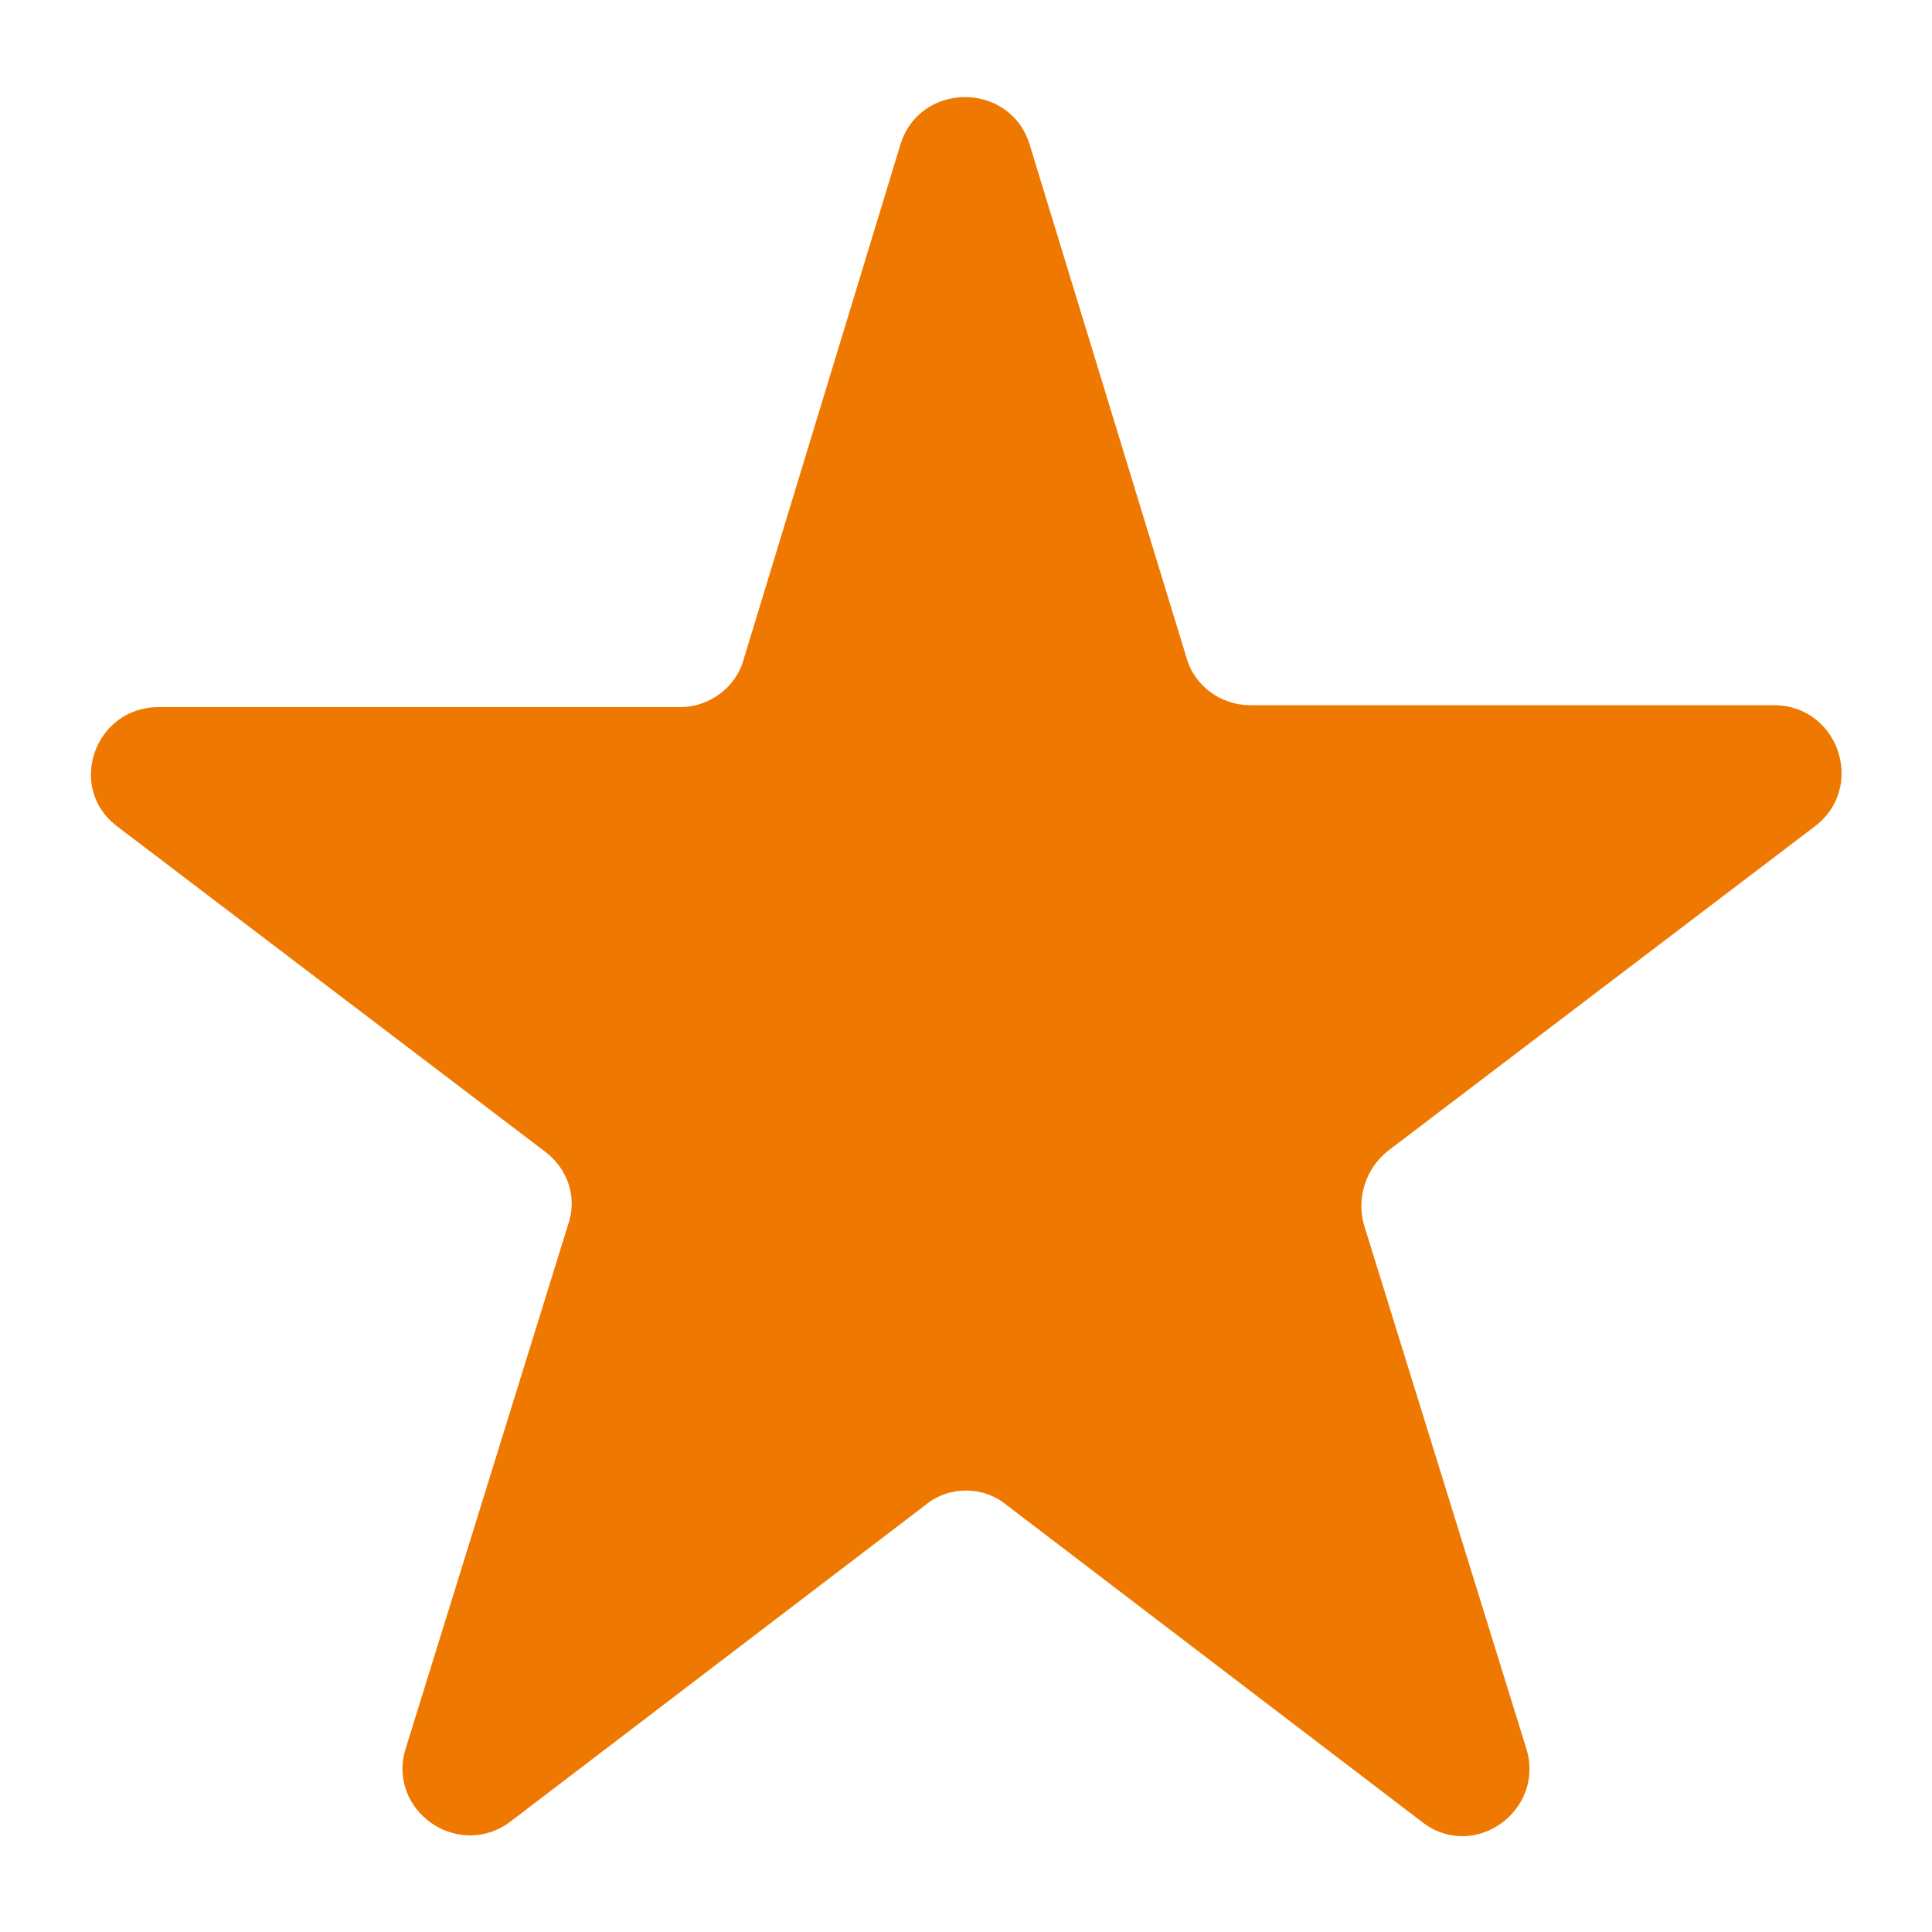 <?xml version="1.0" encoding="utf-8"?>
<!-- Generator: Adobe Illustrator 22.0.1, SVG Export Plug-In . SVG Version: 6.00 Build 0)  -->
<svg version="1.1" id="Calque_1" xmlns="http://www.w3.org/2000/svg" xmlns:xlink="http://www.w3.org/1999/xlink" x="0px" y="0px"
	 viewBox="0 0 100 100" style="enable-background:new 0 0 100 100;" xml:space="preserve">
<style type="text/css">
	.st0{fill:#EF7900;}
</style>
<path class="st0" d="M91.8,36.5H64.7c-1.5,0-2.9-1-3.3-2.5L53.3,7.5c-1-3.3-5.7-3.3-6.7,0l-8.1,26.6c-0.4,1.5-1.8,2.5-3.3,2.5h-27
	c-3.3,0-4.8,4.2-2.1,6.2l22.1,16.8c1.2,0.9,1.7,2.4,1.2,3.8L21,90.5c-1,3.2,2.7,5.8,5.4,3.8l21.5-16.4c1.2-1,3-1,4.2,0l21.5,16.4
	c2.7,2.1,6.4-0.6,5.4-3.8l-8.4-27.1c-0.4-1.4,0.1-2.9,1.2-3.8l22.1-16.8C96.6,40.8,95.2,36.5,91.8,36.5z"/>
</svg>
